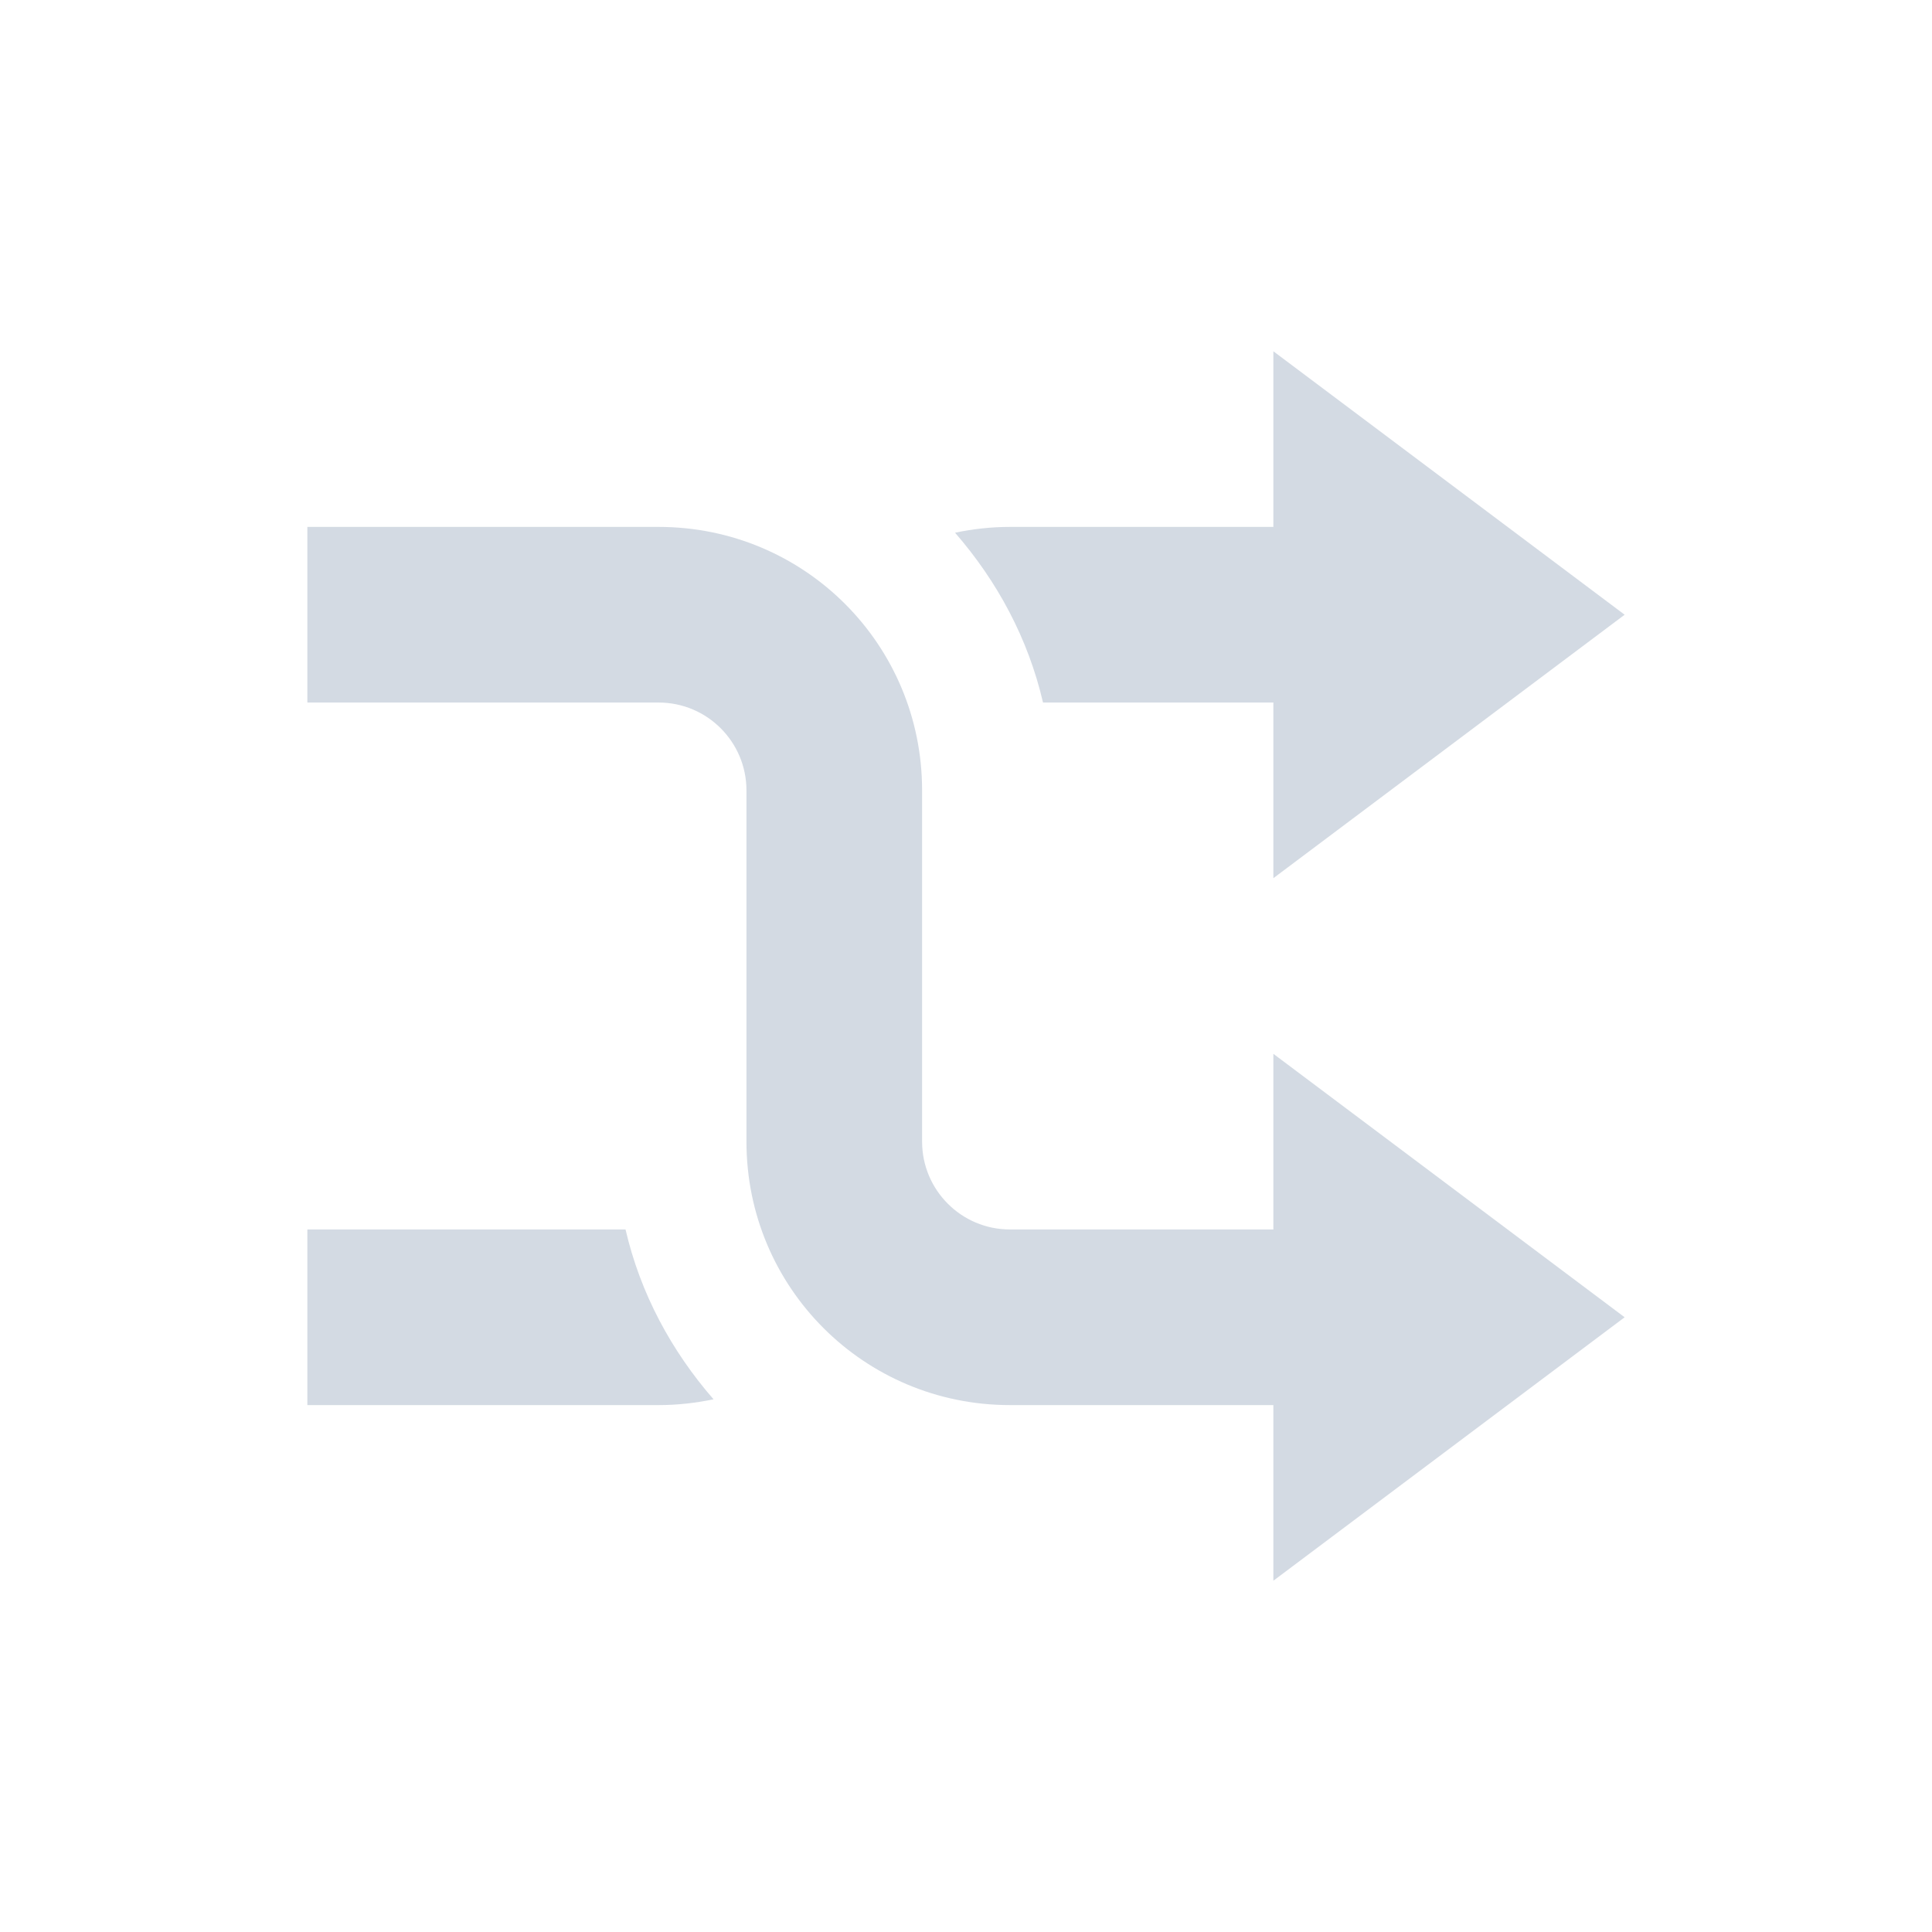 <?xml version="1.0" encoding="UTF-8" standalone="no"?>
<svg
   xmlns:dc="http://purl.org/dc/elements/1.1/"
   xmlns:cc="http://creativecommons.org/ns#"
   xmlns:rdf="http://www.w3.org/1999/02/22-rdf-syntax-ns#"
   xmlns:svg="http://www.w3.org/2000/svg"
   xmlns="http://www.w3.org/2000/svg"
   xmlns:sodipodi="http://sodipodi.sourceforge.net/DTD/sodipodi-0.dtd"
   xmlns:inkscape="http://www.inkscape.org/namespaces/inkscape"
   width="22"
   height="22"
   version="1.1"
   id="svg10"
   sodipodi:docname="media-playlist-shuffle-symbolic.svg"
   inkscape:version="0.92.1 r">
  <defs
     id="defs14" />
  <sodipodi:namedview
     pagecolor="#ffffff"
     bordercolor="#666666"
     borderopacity="1"
     objecttolerance="10"
     gridtolerance="10"
     guidetolerance="10"
     inkscape:pageopacity="0"
     inkscape:pageshadow="2"
     inkscape:window-width="769"
     inkscape:window-height="480"
     id="namedview12"
     showgrid="false"
     inkscape:zoom="10.727273"
     inkscape:cx="6.4548903"
     inkscape:cy="11"
     inkscape:window-x="0"
     inkscape:window-y="0"
     inkscape:window-maximized="0"
     inkscape:current-layer="svg10" />
  <g
     id="g4497"
     transform="translate(2.5,3)">
    <path
       id="path2"
       d="M 13,13 V 11 H 9 C 8.446,11 8,10.55 8,10 V 6 C 8,4.34 6.662,3 5,3 H 1 v 2 h 4 c 0.554,0 1,0.45 1,1 v 4 c 0,1.66 1.338,3 3,3 z"
       style="fill:#d3dae3"
       inkscape:connector-curvature="0" />
    <path
       id="path4"
       d="M 13,3 V 5 H 9.377 C 9.208,4.27 8.854,3.616 8.375,3.066 8.577,3.024 8.785,3 9,3 Z m -8.377,8 c 0.169,0.73 0.523,1.384 1.002,1.934 C 5.423,12.976 5.215,13 5,13 H 1 v -2 z"
       style="fill:#d3dae3"
       inkscape:connector-curvature="0" />
    <path
       id="path6"
       d="M 12,1 V 7 L 16,4 Z"
       style="fill:#d3dae3"
       inkscape:connector-curvature="0" />
    <path
       id="path8"
       d="m 12,9 v 6 l 4,-3 z"
       style="fill:#d3dae3"
       inkscape:connector-curvature="0" />
  </g>
</svg>

